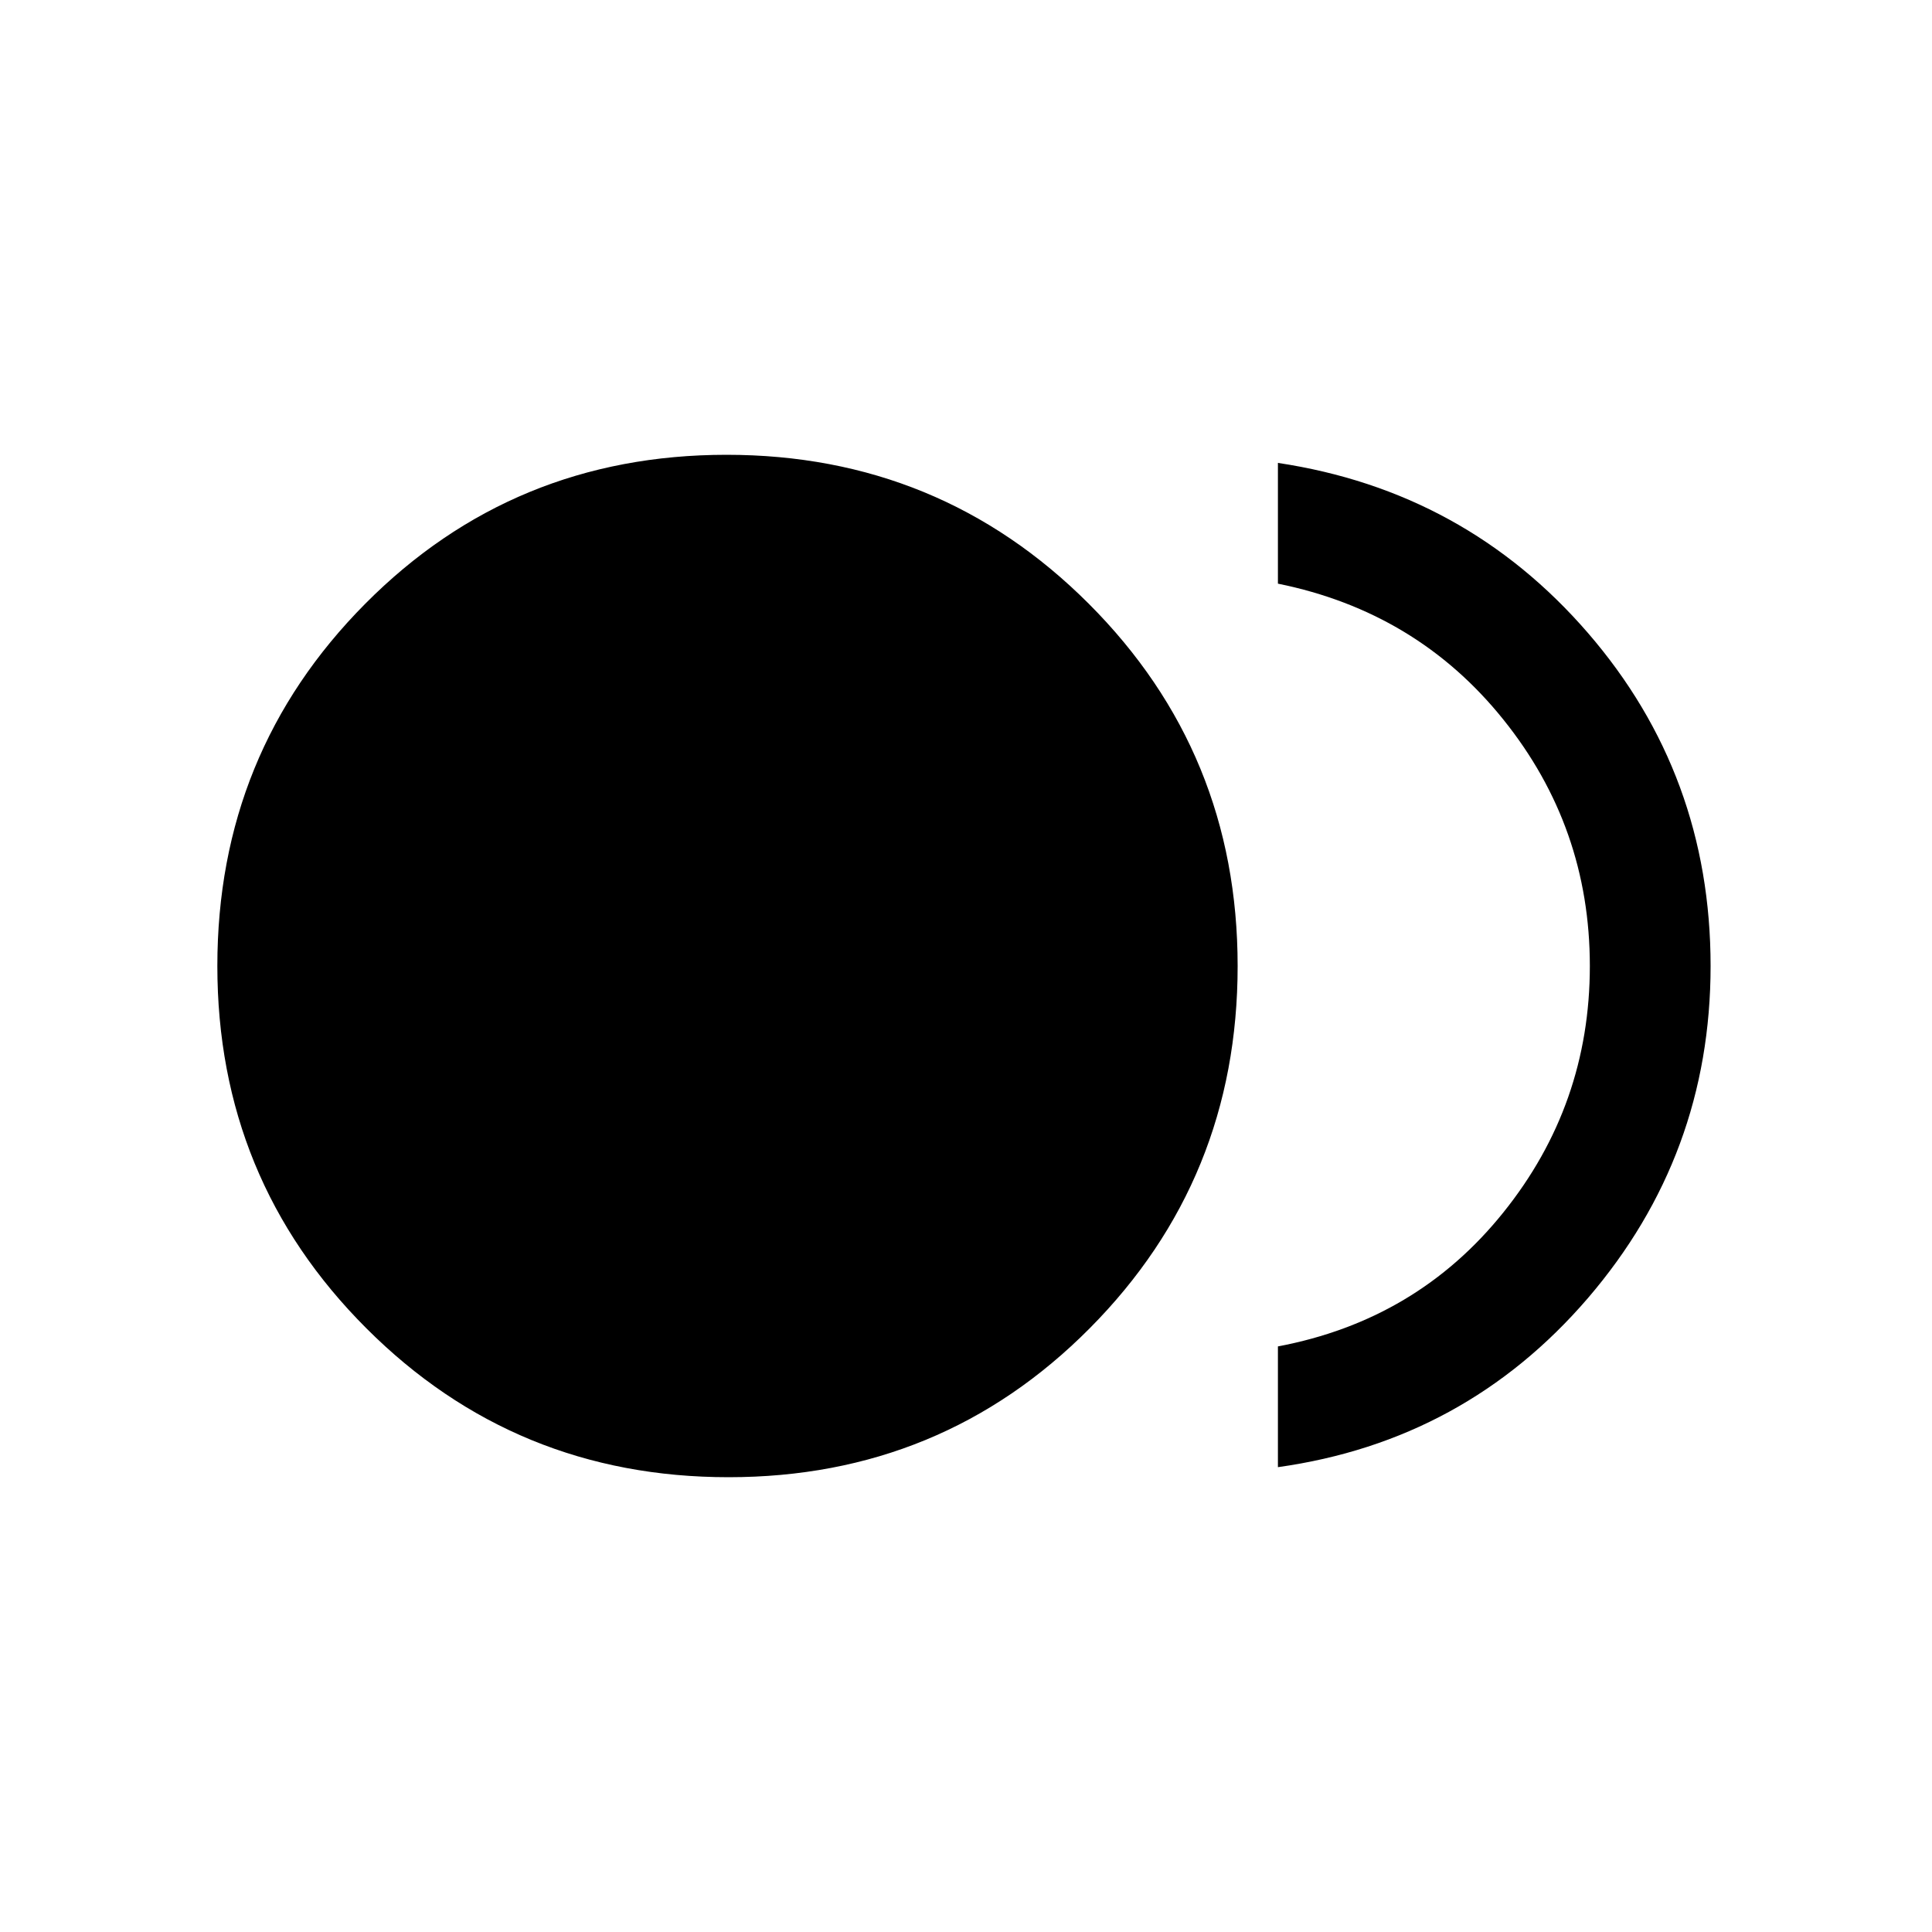 <svg xmlns="http://www.w3.org/2000/svg" height="20" width="20"><path d="M7.542 15.292q-2.209 0-3.75-1.542Q2.25 12.208 2.25 10t1.531-3.75q1.531-1.542 3.74-1.542 2.208 0 3.75 1.542 1.541 1.542 1.541 3.75t-1.531 3.75q-1.531 1.542-3.739 1.542Zm5.687-.104v-1.25q1.438-.271 2.333-1.386.896-1.114.896-2.552t-.896-2.552q-.895-1.115-2.333-1.406v-1.25q1.938.291 3.209 1.76 1.27 1.469 1.27 3.448 0 1.958-1.27 3.438-1.271 1.479-3.209 1.75Z"/></svg>